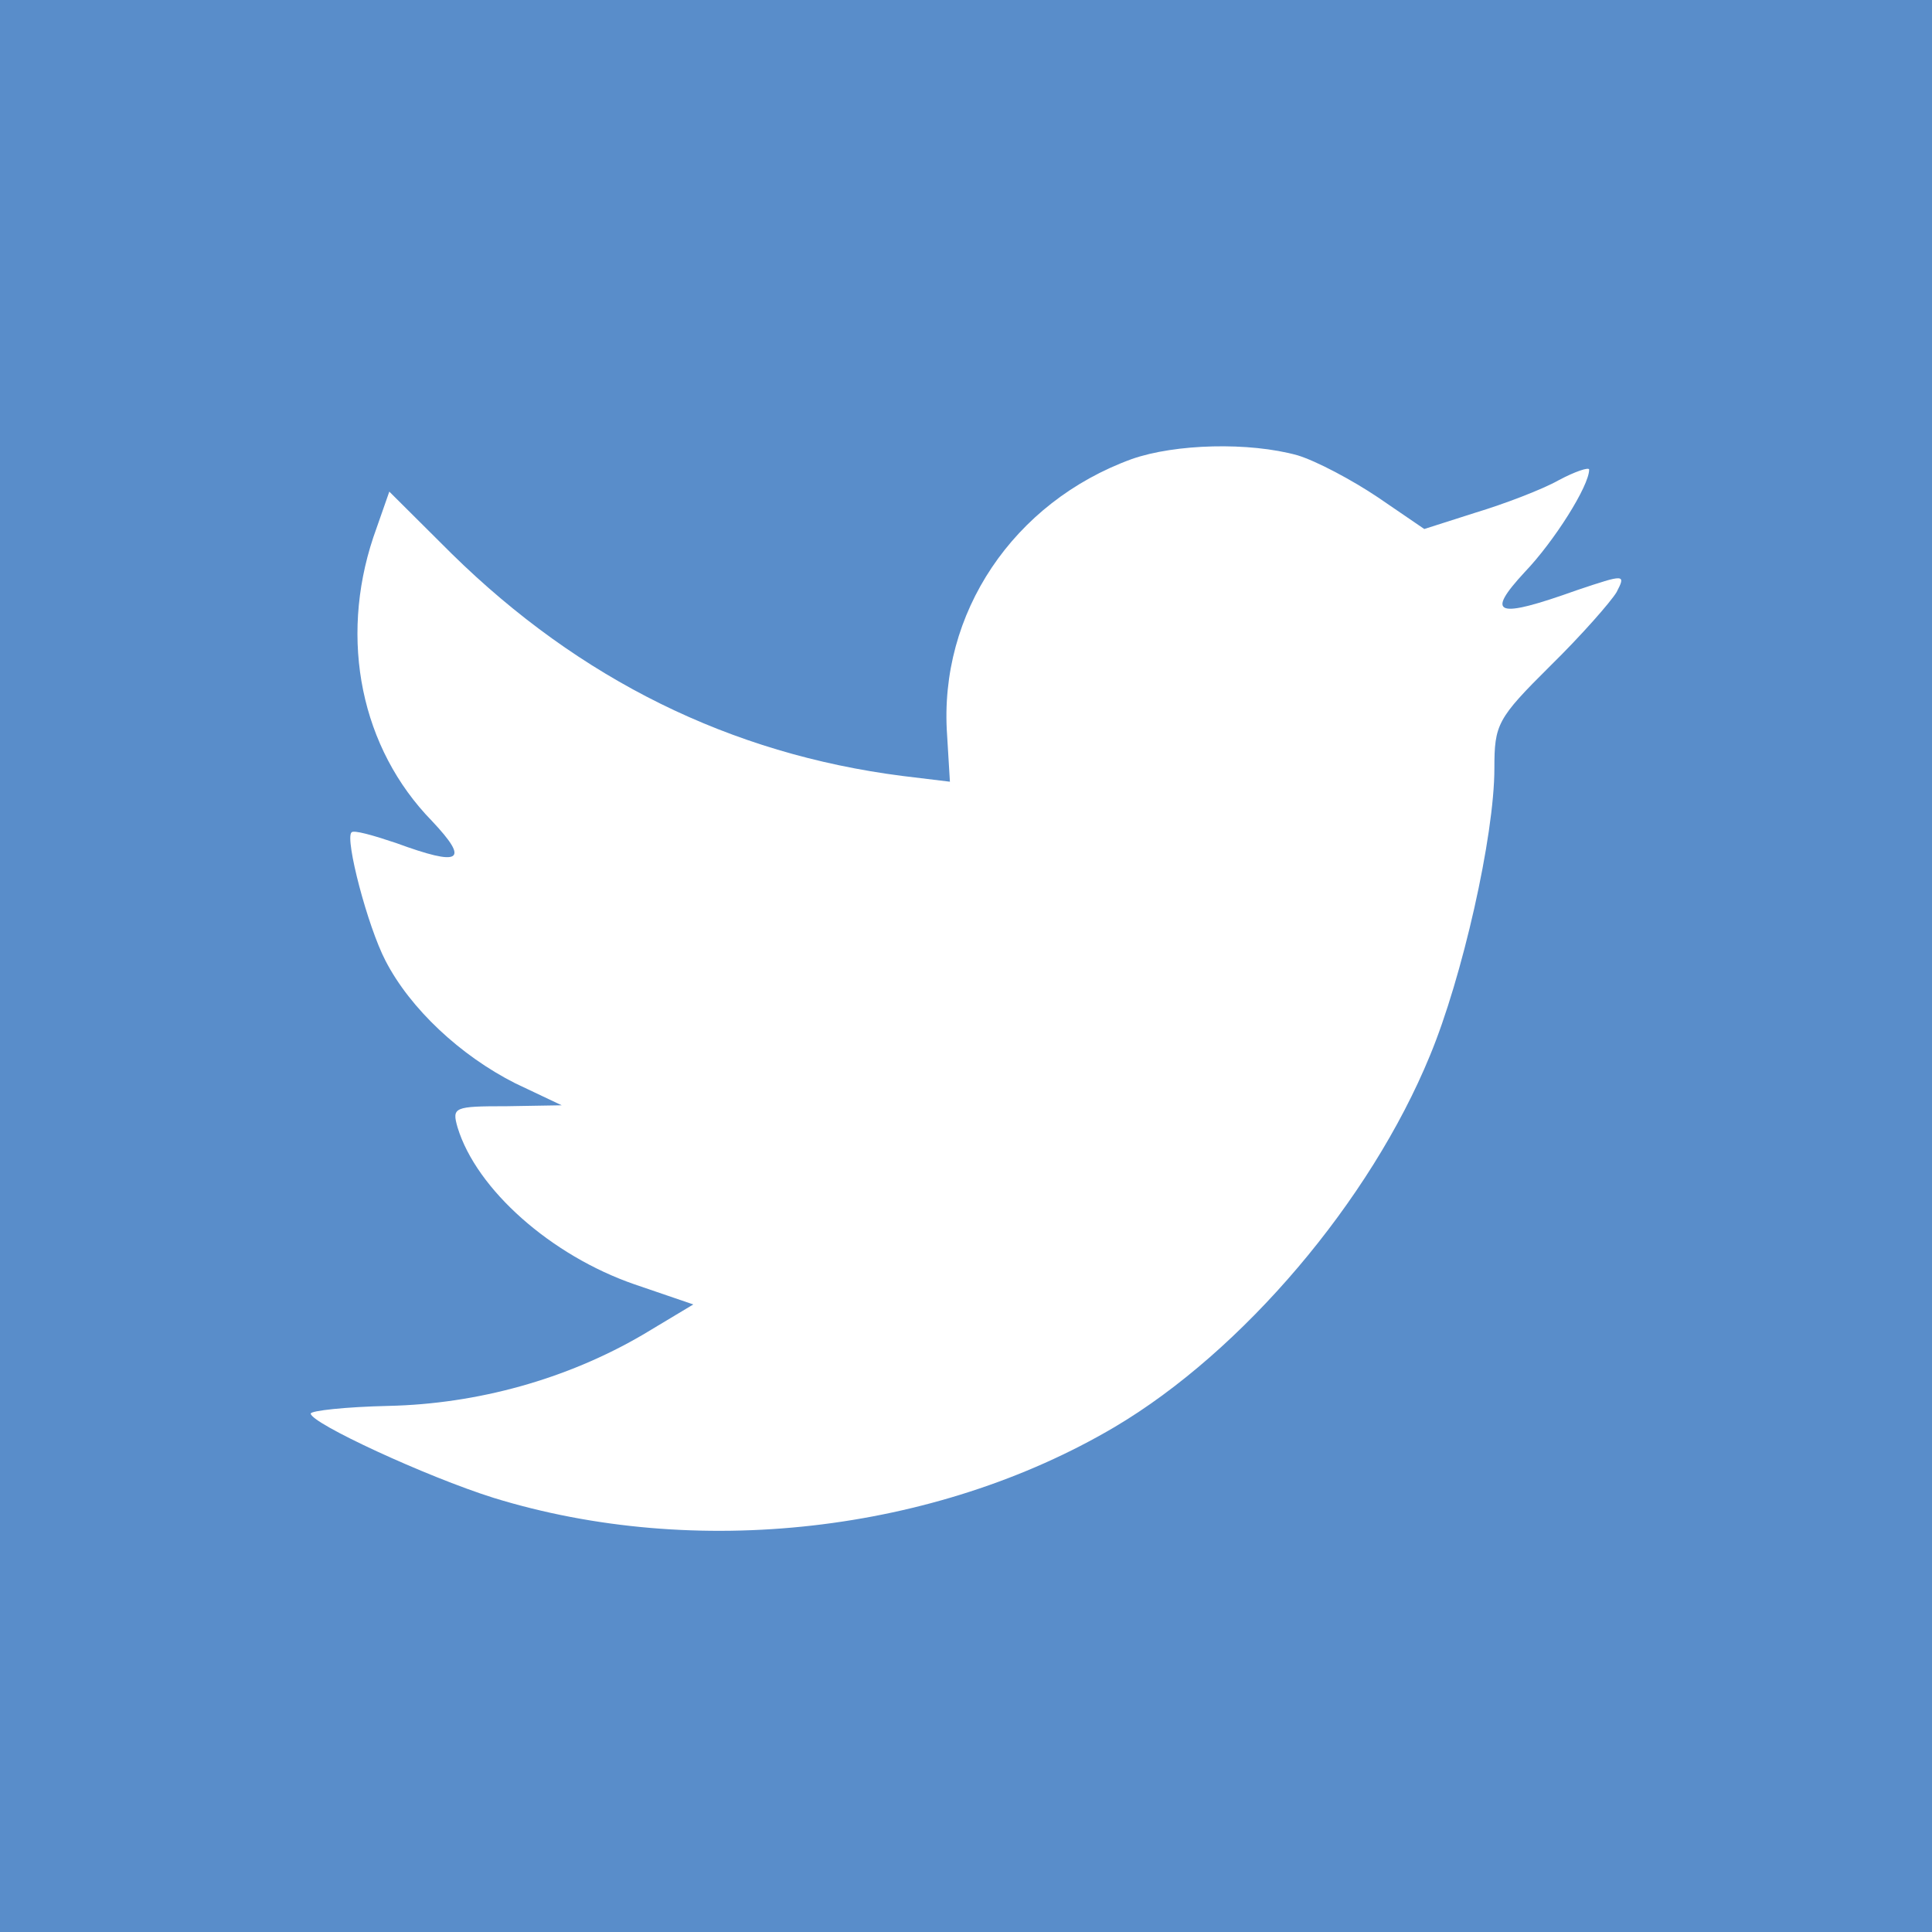 <svg width="67" height="67" xmlns="http://www.w3.org/2000/svg">
 <g>
  <title>Twitter</title>
  <path d="m39.246,15.921c-4.104,1.493 -6.697,5.345 -6.402,9.561l0.098,1.627l-1.642,-0.199c-5.976,-0.763 -11.198,-3.352 -15.631,-7.703l-2.168,-2.158l-0.558,1.594c-1.181,3.555 -0.426,7.305 2.037,9.828c1.313,1.395 1.017,1.594 -1.248,0.763c-0.789,-0.265 -1.478,-0.463 -1.544,-0.365c-0.229,0.233 0.558,3.253 1.181,4.449c0.855,1.66 2.595,3.288 4.5,4.25l1.61,0.763l-1.905,0.032c-1.838,0 -1.904,0.034 -1.707,0.732c0.657,2.159 3.251,4.45 6.14,5.446l2.036,0.696l-1.772,1.063c-2.627,1.531 -5.714,2.388 -8.802,2.456c-1.479,0.033 -2.693,0.166 -2.693,0.266c0,0.332 4.007,2.188 6.337,2.921c6.994,2.157 15.304,1.227 21.542,-2.455c4.434,-2.624 8.865,-7.836 10.935,-12.883c1.117,-2.689 2.234,-7.605 2.234,-9.959c0,-1.528 0.099,-1.727 1.938,-3.553c1.084,-1.063 2.1,-2.224 2.299,-2.556c0.327,-0.631 0.295,-0.631 -1.38,-0.068c-2.792,0.998 -3.187,0.865 -1.806,-0.628c1.019,-1.063 2.235,-2.989 2.235,-3.555c0,-0.097 -0.491,0.066 -1.052,0.366c-0.591,0.332 -1.906,0.83 -2.893,1.128l-1.772,0.566l-1.606,-1.097c-0.888,-0.597 -2.134,-1.261 -2.792,-1.46c-1.676,-0.465 -4.237,-0.399 -5.749,0.132zm-39.246,-15.921h67v67h-67v-67l0,0z" fill="#598DCA" id="svg_1"/>
 </g>
</svg>